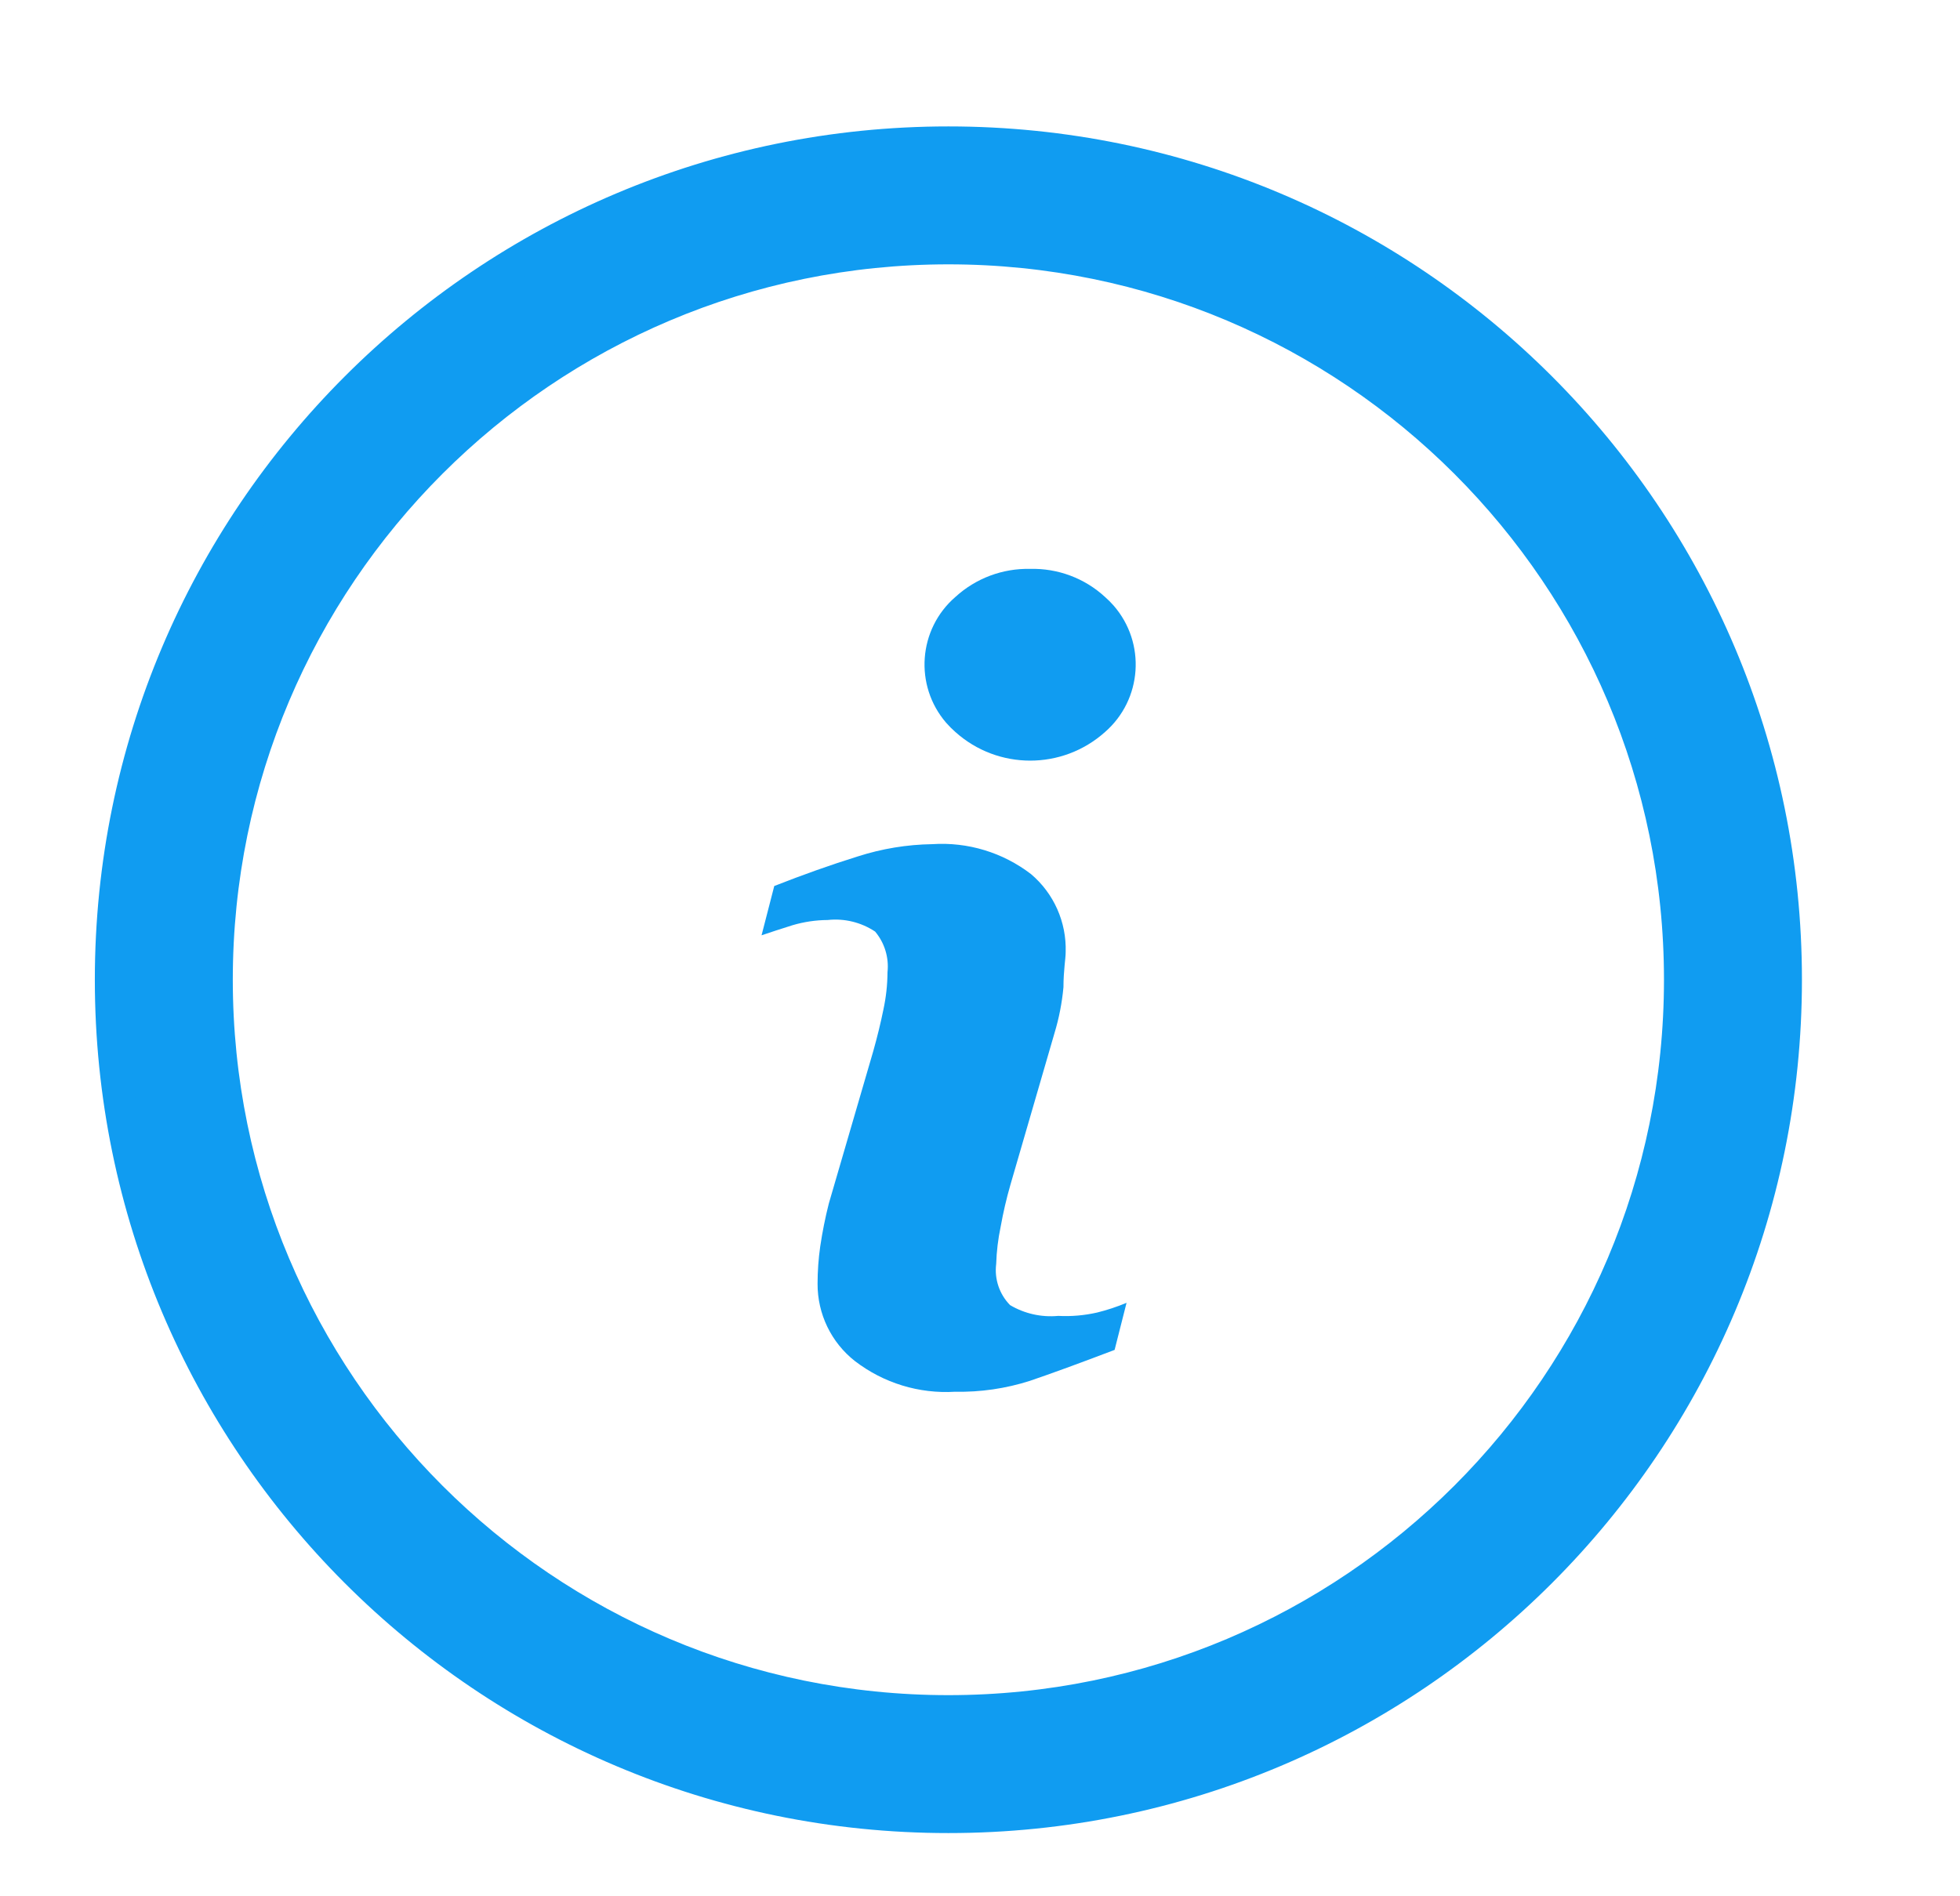 <svg width="31" height="30" viewBox="0 0 31 30" fill="none" xmlns="http://www.w3.org/2000/svg">
<path d="M16.737 20.818C16.471 20.843 16.204 20.783 15.975 20.647C15.807 20.475 15.726 20.236 15.756 19.997C15.762 19.798 15.786 19.601 15.827 19.406C15.867 19.183 15.918 18.962 15.981 18.744L16.678 16.345C16.75 16.108 16.797 15.865 16.82 15.618C16.82 15.352 16.855 15.169 16.855 15.063C16.87 14.589 16.668 14.134 16.306 13.828C15.86 13.486 15.306 13.318 14.746 13.355C14.344 13.361 13.946 13.427 13.564 13.55C13.146 13.68 12.707 13.836 12.246 14.017L12.045 14.797C12.181 14.75 12.347 14.697 12.536 14.637C12.716 14.584 12.903 14.556 13.091 14.555C13.355 14.526 13.62 14.591 13.841 14.738C13.992 14.917 14.062 15.15 14.037 15.382C14.036 15.581 14.014 15.779 13.972 15.973C13.93 16.18 13.877 16.398 13.812 16.629L13.109 19.04C13.052 19.264 13.007 19.491 12.973 19.719C12.945 19.915 12.931 20.112 12.931 20.31C12.929 20.787 13.147 21.239 13.522 21.533C13.975 21.881 14.537 22.053 15.106 22.018C15.507 22.026 15.906 21.968 16.288 21.846C16.623 21.732 17.07 21.569 17.629 21.356L17.818 20.611C17.667 20.674 17.511 20.726 17.352 20.765C17.15 20.811 16.943 20.829 16.737 20.818Z" fill="#109CF1"/>
<path d="M17.476 9.443C17.154 9.147 16.731 8.989 16.294 9C15.858 8.99 15.435 9.148 15.112 9.443C14.522 9.952 14.456 10.844 14.965 11.435C15.011 11.487 15.06 11.536 15.112 11.582C15.785 12.184 16.803 12.184 17.476 11.582C18.067 11.068 18.128 10.172 17.614 9.581C17.571 9.532 17.525 9.486 17.476 9.443Z" fill="#109CF1"/>
<path d="M15 2.25C7.682 2.25 1.75 8.182 1.75 15.5C1.75 22.818 7.682 28.75 15 28.75C22.318 28.75 28.25 22.818 28.25 15.5C28.25 8.182 22.318 2.25 15 2.25ZM15 27.068C8.611 27.068 3.432 21.889 3.432 15.5C3.432 9.111 8.611 3.932 15 3.932C21.389 3.932 26.568 9.111 26.568 15.5C26.568 21.889 21.389 27.068 15 27.068Z" fill="#109CF1" stroke="#109CF1" stroke-width="0.5"/>
</svg>
